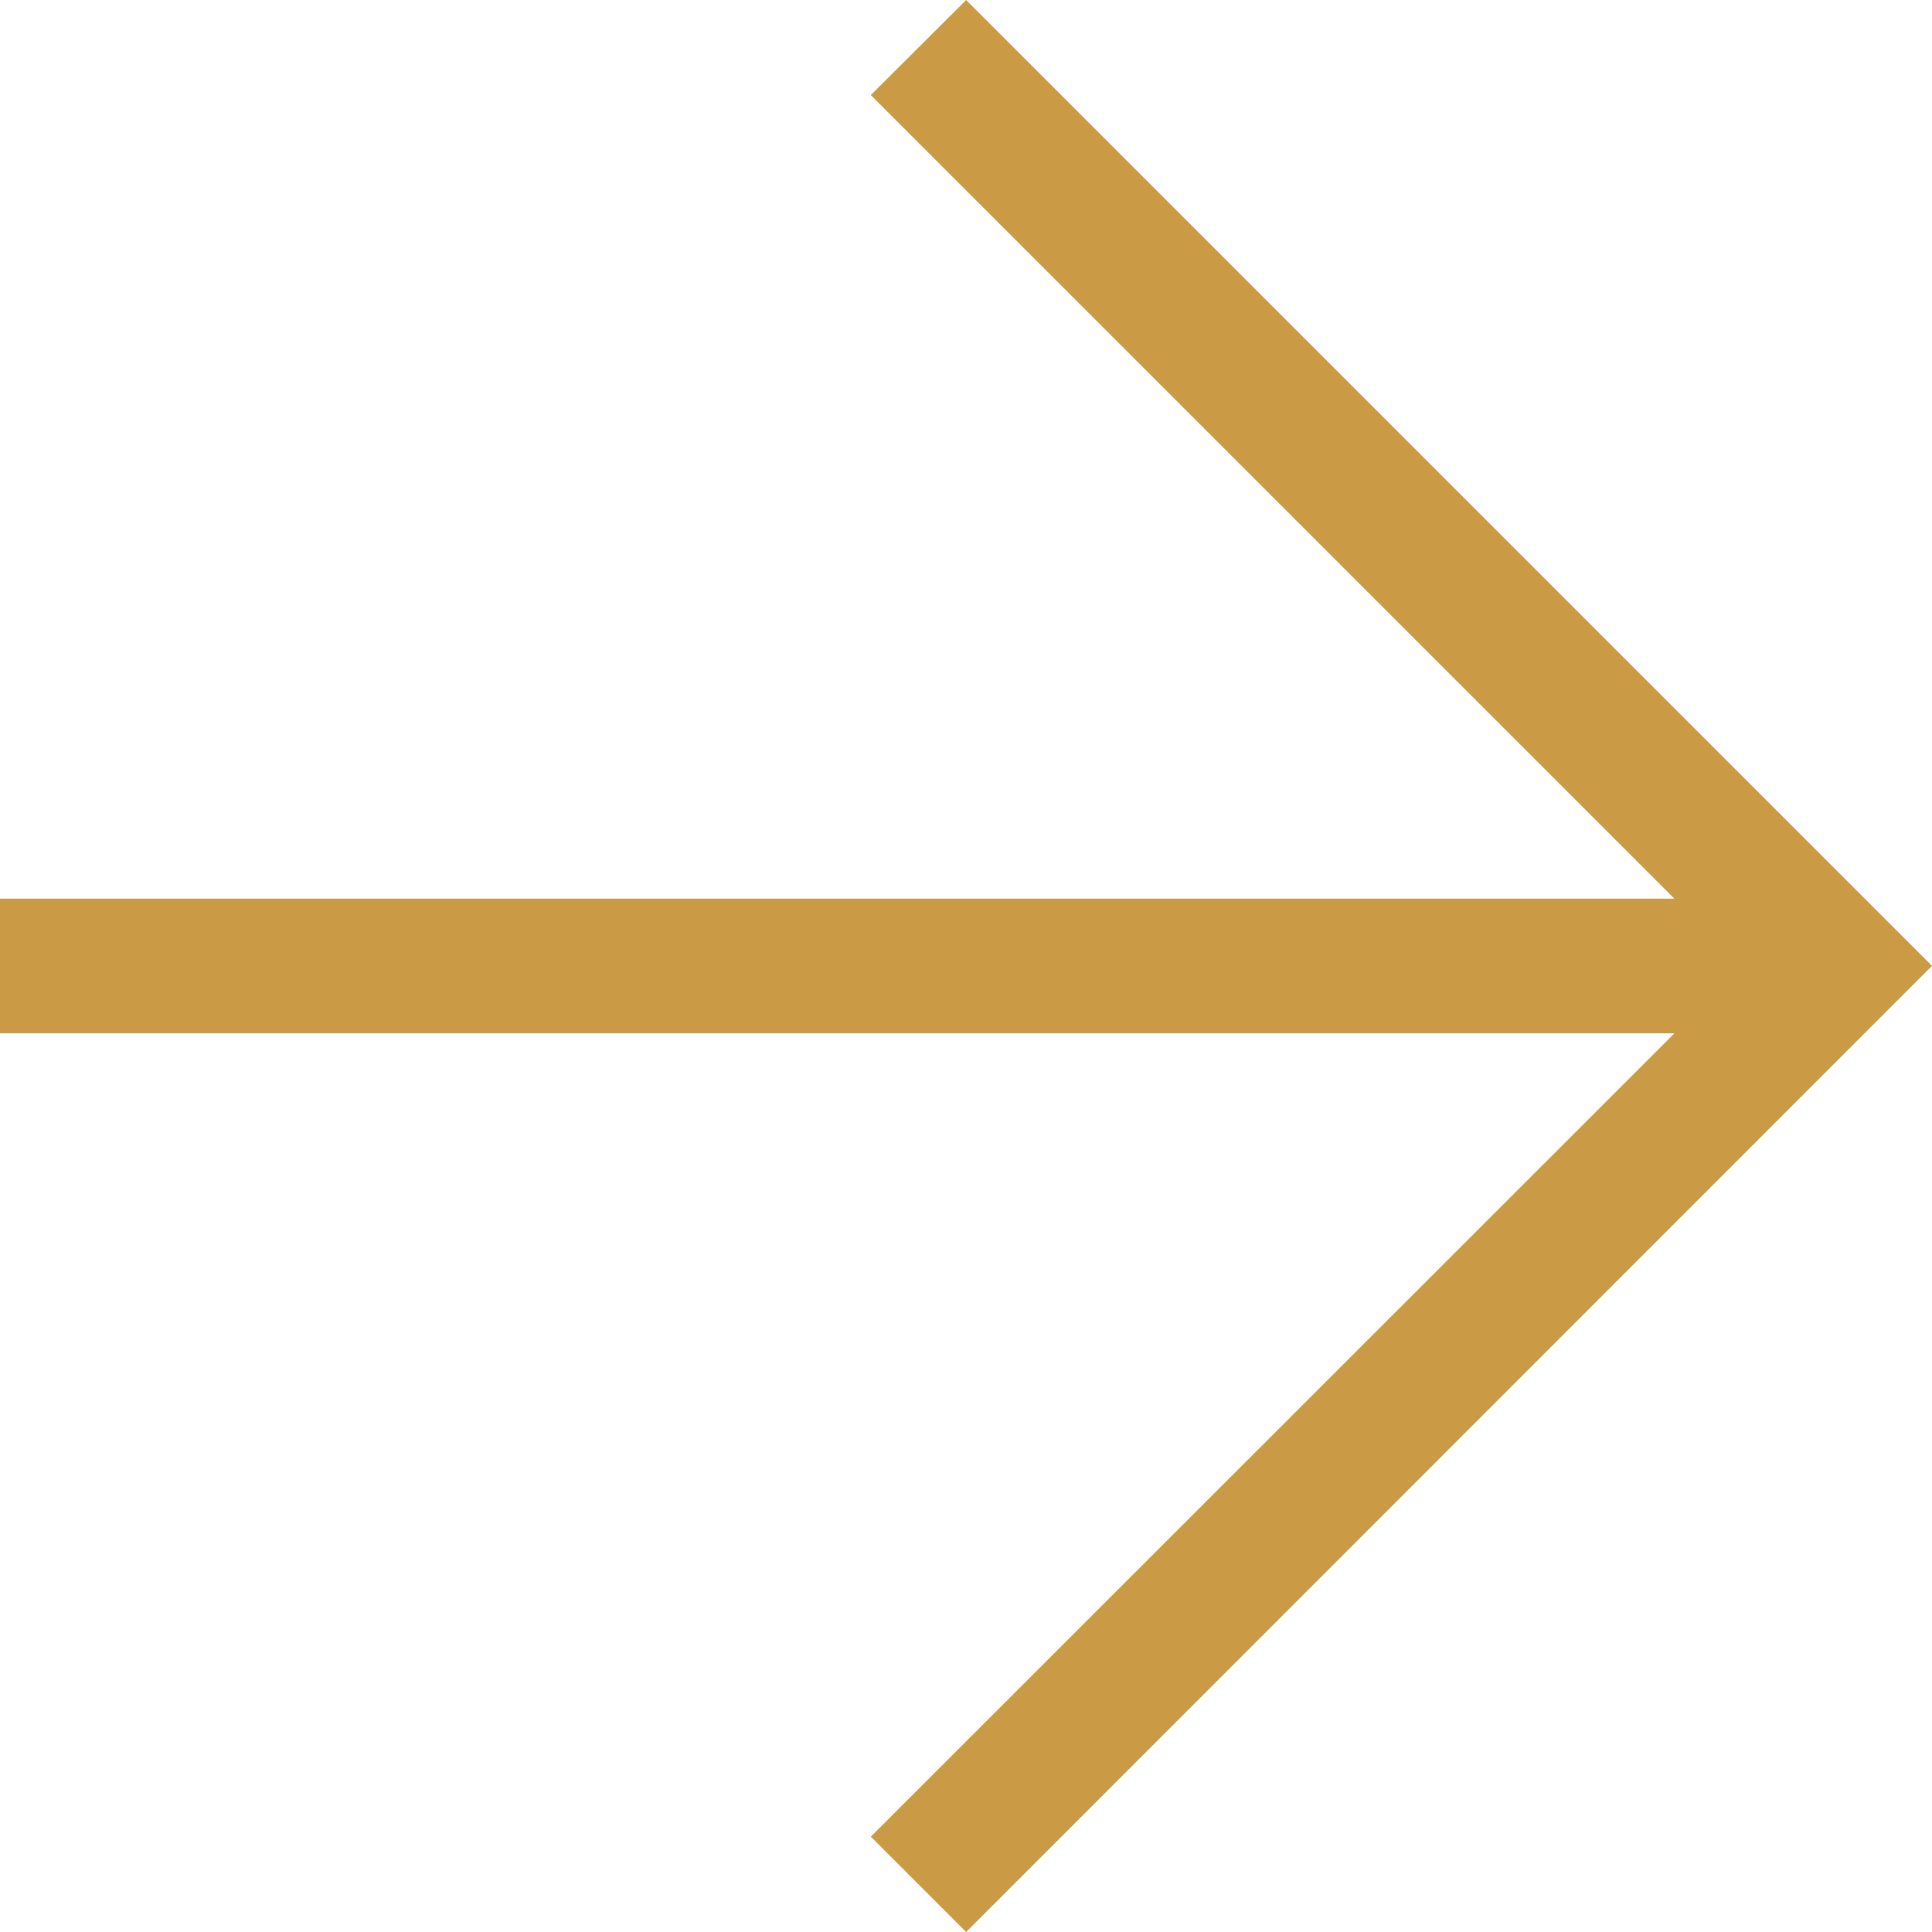 <?xml version="1.0" encoding="UTF-8"?>
<svg id="Layer_2" data-name="Layer 2" xmlns="http://www.w3.org/2000/svg" viewBox="0 0 65.85 65.85">
  <defs>
    <style>
      .cls-1 {
        fill: #cb9a44;
        stroke-width: 0px;
      }
    </style>
  </defs>
  <g id="Layer_1-2" data-name="Layer 1">
    <polygon class="cls-1" points="29.68 3.24 57.07 30.63 0 30.63 0 35.22 57.07 35.22 29.68 62.6 32.93 65.85 65.85 32.92 32.93 0 29.68 3.24"/>
  </g>
</svg>